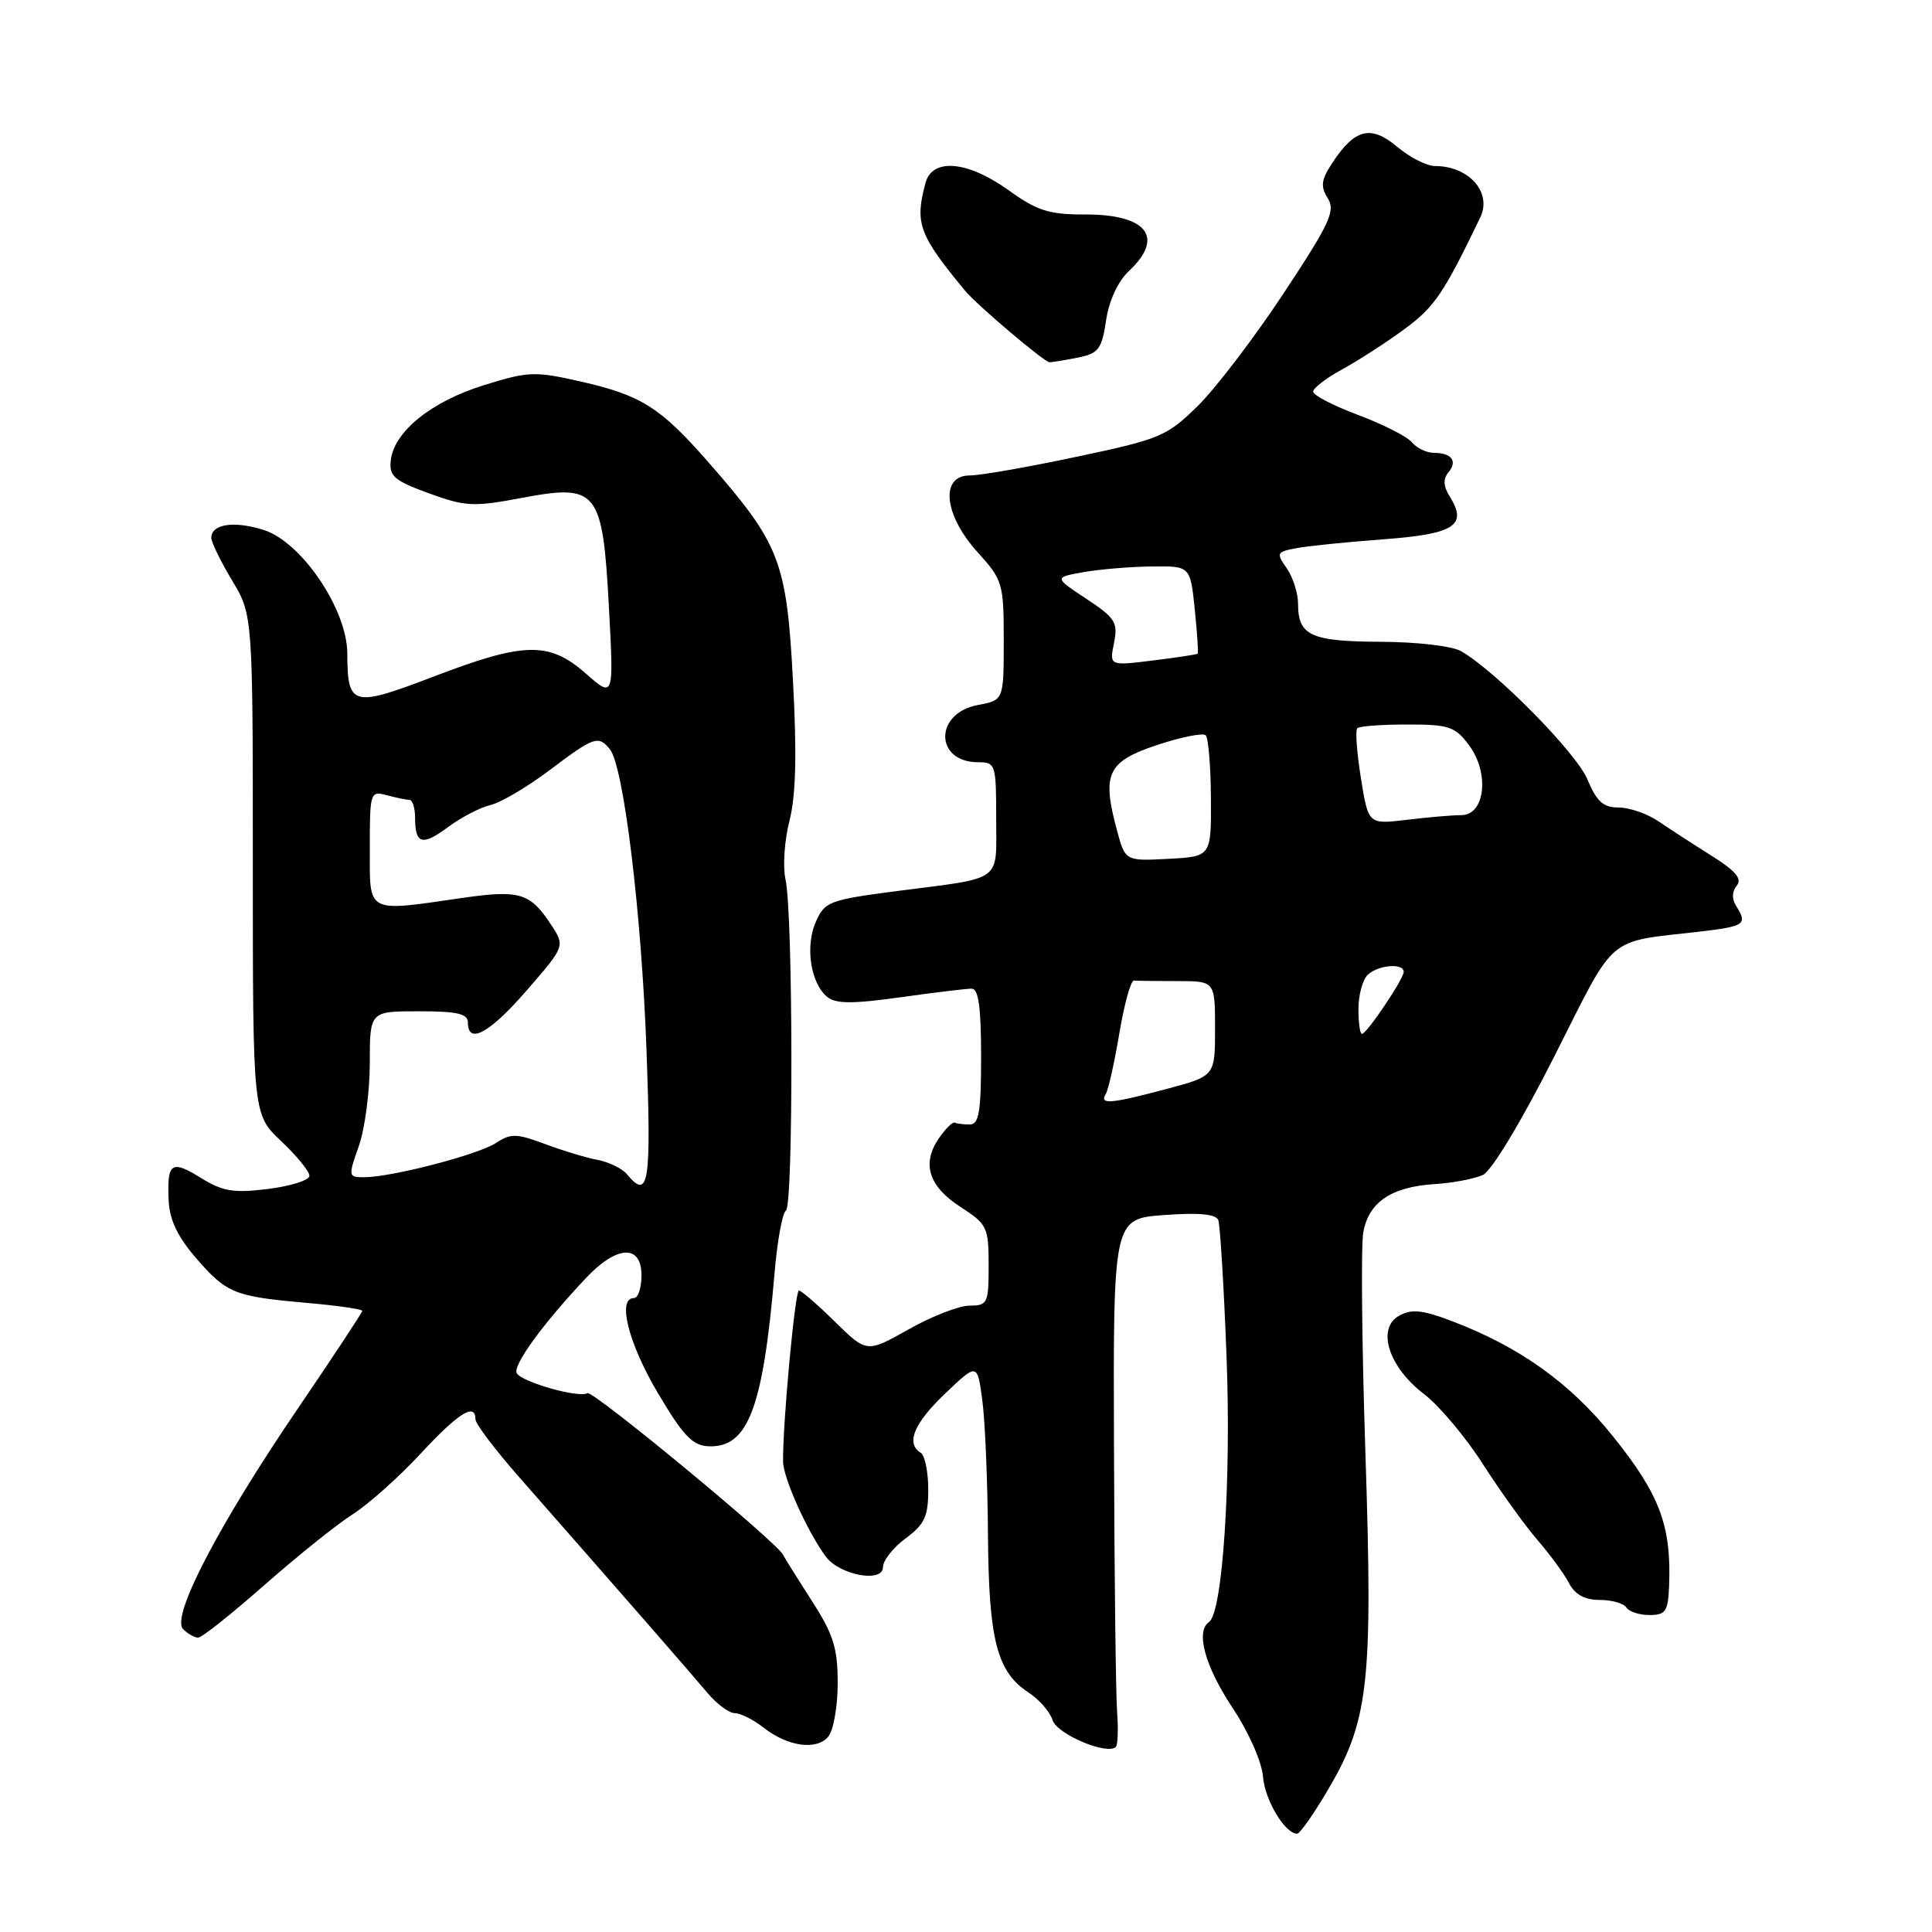 <?xml version="1.0" encoding="UTF-8" standalone="no"?>
<!DOCTYPE svg PUBLIC "-//W3C//DTD SVG 1.1//EN" "http://www.w3.org/Graphics/SVG/1.1/DTD/svg11.dtd" >
<svg xmlns="http://www.w3.org/2000/svg" xmlns:xlink="http://www.w3.org/1999/xlink" version="1.1" viewBox="0 0 256 256">
 <g >
 <path fill="currentColor"
d=" M 175.63 237.72 C 181.41 228.07 181.94 223.47 180.91 192.09 C 180.45 178.02 180.33 165.06 180.64 163.30 C 181.34 159.31 184.36 157.26 190.08 156.90 C 192.51 156.75 195.40 156.20 196.50 155.68 C 197.67 155.12 201.59 148.61 205.98 139.93 C 214.26 123.53 212.67 124.90 225.25 123.44 C 231.22 122.74 231.59 122.48 230.04 120.03 C 229.46 119.11 229.49 118.11 230.13 117.35 C 230.87 116.45 229.99 115.40 226.82 113.41 C 224.44 111.92 221.28 109.86 219.79 108.85 C 218.30 107.83 215.91 107.00 214.49 107.00 C 212.44 107.00 211.57 106.22 210.34 103.27 C 208.87 99.75 198.22 88.94 193.61 86.29 C 192.42 85.60 187.77 85.06 182.95 85.04 C 173.70 85.00 172.00 84.22 172.00 80.02 C 172.00 78.60 171.32 76.48 170.50 75.30 C 169.08 73.28 169.16 73.13 171.75 72.64 C 173.26 72.35 178.47 71.82 183.32 71.46 C 192.74 70.76 194.50 69.63 192.10 65.79 C 191.24 64.42 191.20 63.47 191.93 62.58 C 193.17 61.09 192.34 60.00 189.96 60.00 C 189.01 60.00 187.73 59.37 187.09 58.61 C 186.46 57.85 183.25 56.22 179.97 54.99 C 176.69 53.76 174.00 52.37 174.00 51.90 C 174.00 51.43 175.69 50.12 177.75 49.00 C 179.81 47.88 183.53 45.49 186.00 43.68 C 190.08 40.70 191.26 38.96 196.15 28.79 C 197.73 25.49 194.64 22.00 190.14 22.00 C 189.05 22.00 186.79 20.85 185.12 19.44 C 181.63 16.51 179.50 17.06 176.51 21.63 C 175.06 23.84 174.95 24.70 175.94 26.27 C 176.98 27.95 176.21 29.60 170.07 38.89 C 166.19 44.77 161.06 51.48 158.69 53.81 C 154.62 57.81 153.71 58.19 142.68 60.52 C 136.25 61.89 129.87 63.00 128.50 63.00 C 124.54 63.00 125.06 68.21 129.50 73.13 C 132.88 76.87 133.00 77.28 133.00 84.89 C 133.00 92.78 133.00 92.78 129.56 93.42 C 123.77 94.51 123.83 101.00 129.62 101.00 C 131.91 101.00 132.00 101.27 132.00 108.43 C 132.00 117.02 133.08 116.23 118.93 118.06 C 109.88 119.24 109.28 119.46 108.10 122.15 C 106.67 125.38 107.40 130.26 109.59 132.08 C 110.73 133.02 112.90 133.04 119.28 132.15 C 123.80 131.51 128.06 131.00 128.75 131.00 C 129.66 131.00 130.00 133.47 130.00 140.00 C 130.00 147.33 129.72 149.00 128.50 149.00 C 127.67 149.00 126.78 148.89 126.52 148.75 C 126.25 148.61 125.32 149.52 124.45 150.77 C 122.09 154.14 123.02 157.18 127.25 159.91 C 130.81 162.21 131.00 162.60 131.00 167.67 C 131.00 172.70 130.86 173.00 128.48 173.00 C 127.10 173.00 123.47 174.41 120.41 176.14 C 114.85 179.27 114.85 179.27 110.64 175.14 C 108.32 172.86 106.17 171.00 105.86 171.00 C 105.35 171.00 103.70 188.67 103.76 193.67 C 103.78 195.84 106.98 202.95 109.42 206.25 C 111.25 208.72 117.00 209.79 117.00 207.65 C 117.00 206.78 118.35 205.06 120.00 203.84 C 122.52 201.98 123.00 200.94 123.00 197.37 C 123.00 195.03 122.55 192.84 122.00 192.50 C 119.99 191.26 121.09 188.60 125.25 184.64 C 129.50 180.59 129.50 180.59 130.16 185.55 C 130.53 188.27 130.86 196.25 130.91 203.28 C 131.01 217.32 132.08 221.51 136.29 224.27 C 137.70 225.19 139.13 226.84 139.48 227.94 C 140.07 229.80 146.73 232.61 147.86 231.47 C 148.12 231.21 148.19 229.09 148.02 226.75 C 147.85 224.41 147.66 208.78 147.61 192.00 C 147.50 161.50 147.50 161.50 154.24 161.00 C 158.86 160.66 161.12 160.87 161.43 161.67 C 161.67 162.31 162.17 170.41 162.52 179.67 C 163.16 196.14 162.01 213.70 160.20 214.93 C 158.40 216.15 159.66 220.78 163.29 226.25 C 165.47 229.53 167.20 233.45 167.36 235.45 C 167.60 238.55 170.32 243.05 171.90 242.97 C 172.23 242.96 173.91 240.59 175.63 237.72 Z  M 111.00 223.03 C 111.00 218.34 110.43 216.55 107.52 212.04 C 105.61 209.07 103.92 206.37 103.77 206.03 C 103.05 204.43 78.54 184.17 77.84 184.60 C 76.74 185.28 69.22 183.17 68.48 181.97 C 67.87 180.99 71.94 175.39 77.65 169.34 C 81.75 164.99 85.00 164.84 85.00 169.00 C 85.00 170.65 84.55 172.00 84.00 172.00 C 81.76 172.00 83.25 177.95 87.14 184.53 C 90.52 190.25 91.76 191.55 93.90 191.64 C 99.11 191.85 101.10 186.63 102.63 168.72 C 102.99 164.44 103.67 160.70 104.14 160.41 C 105.14 159.79 105.09 120.92 104.08 116.50 C 103.71 114.85 103.94 111.36 104.61 108.75 C 105.46 105.40 105.60 99.93 105.07 90.13 C 104.23 74.36 103.35 72.09 93.93 61.32 C 87.50 53.97 85.00 52.39 76.98 50.56 C 70.86 49.17 70.02 49.20 64.08 51.05 C 57.13 53.22 52.21 57.19 51.78 61.00 C 51.54 63.09 52.22 63.68 56.81 65.36 C 61.67 67.13 62.73 67.18 69.12 65.98 C 79.20 64.08 79.85 64.90 80.69 80.55 C 81.33 92.50 81.33 92.50 77.63 89.25 C 72.76 84.97 69.48 85.04 57.40 89.67 C 46.67 93.77 46.04 93.60 46.02 86.58 C 45.99 80.71 39.93 71.78 34.91 70.21 C 30.97 68.98 28.00 69.44 28.00 71.27 C 28.00 71.85 29.24 74.39 30.75 76.91 C 33.50 81.50 33.50 81.50 33.50 114.58 C 33.50 147.66 33.50 147.66 37.25 151.20 C 39.31 153.14 41.00 155.21 41.00 155.80 C 41.00 156.38 38.55 157.16 35.55 157.54 C 30.96 158.11 29.54 157.88 26.62 156.08 C 22.69 153.64 22.11 154.05 22.35 159.12 C 22.47 161.65 23.56 163.92 26.01 166.74 C 30.06 171.40 31.04 171.79 40.75 172.65 C 44.74 173.00 48.00 173.47 48.00 173.70 C 48.00 173.92 44.16 179.74 39.47 186.63 C 28.93 202.12 22.63 214.23 24.26 215.86 C 24.89 216.49 25.79 217.00 26.26 217.00 C 26.74 217.00 30.68 213.86 35.03 210.03 C 39.39 206.20 44.64 201.98 46.72 200.66 C 48.80 199.34 52.85 195.73 55.72 192.63 C 60.75 187.21 63.00 185.80 63.00 188.07 C 63.00 188.66 65.59 192.08 68.75 195.68 C 83.00 211.90 91.67 221.84 93.74 224.32 C 94.98 225.79 96.60 227.00 97.36 227.00 C 98.11 227.00 99.82 227.86 101.15 228.90 C 104.36 231.43 108.20 231.97 109.75 230.11 C 110.44 229.29 111.00 226.10 111.00 223.03 Z  M 221.16 210.25 C 221.49 202.22 219.96 198.09 213.76 190.36 C 208.06 183.25 201.38 178.47 192.35 175.04 C 188.46 173.56 187.04 173.42 185.39 174.34 C 182.37 176.03 183.99 181.13 188.68 184.71 C 190.68 186.23 194.23 190.45 196.55 194.09 C 198.88 197.72 202.12 202.22 203.75 204.09 C 205.37 205.97 207.24 208.51 207.89 209.75 C 208.70 211.30 209.98 212.00 211.98 212.00 C 213.57 212.00 215.16 212.45 215.50 213.00 C 215.84 213.55 217.22 214.00 218.56 214.00 C 220.69 214.00 221.02 213.52 221.16 210.25 Z  M 142.83 47.38 C 145.56 46.84 145.99 46.27 146.56 42.46 C 146.95 39.83 148.13 37.28 149.60 35.90 C 154.35 31.45 151.99 28.40 143.81 28.42 C 138.99 28.43 137.44 27.94 133.65 25.21 C 128.20 21.30 123.53 20.89 122.63 24.25 C 121.20 29.60 121.74 31.09 127.86 38.50 C 129.43 40.41 138.39 48.00 139.07 48.00 C 139.44 48.00 141.14 47.72 142.83 47.38 Z  M 146.51 144.98 C 146.86 144.42 147.67 140.79 148.32 136.92 C 148.97 133.04 149.84 129.90 150.25 129.93 C 150.66 129.97 153.25 130.00 156.00 130.00 C 161.00 130.00 161.00 130.00 161.00 136.29 C 161.00 142.58 161.00 142.58 154.59 144.29 C 147.18 146.26 145.64 146.40 146.51 144.98 Z  M 180.00 133.70 C 180.00 131.88 180.54 129.86 181.20 129.20 C 182.53 127.87 186.00 127.56 186.00 128.77 C 186.00 129.72 181.10 137.00 180.46 137.00 C 180.21 137.00 180.00 135.52 180.00 133.70 Z  M 147.99 109.97 C 145.98 102.51 146.74 100.91 153.31 98.72 C 156.51 97.66 159.41 97.08 159.76 97.43 C 160.12 97.78 160.43 101.54 160.45 105.79 C 160.50 113.50 160.50 113.50 154.80 113.80 C 149.10 114.10 149.10 114.10 147.99 109.97 Z  M 180.33 103.12 C 179.79 99.75 179.57 96.77 179.84 96.50 C 180.11 96.22 183.10 96.00 186.48 96.00 C 192.03 96.00 192.82 96.27 194.67 98.77 C 197.40 102.46 196.78 108.00 193.64 108.01 C 192.46 108.01 189.21 108.29 186.41 108.63 C 181.31 109.24 181.31 109.24 180.33 103.12 Z  M 147.61 85.20 C 148.16 82.47 147.79 81.89 143.94 79.34 C 139.66 76.51 139.66 76.51 143.58 75.81 C 145.74 75.43 149.80 75.09 152.61 75.06 C 157.72 75.00 157.72 75.00 158.31 80.72 C 158.63 83.86 158.81 86.52 158.70 86.62 C 158.59 86.72 155.91 87.13 152.75 87.52 C 147.00 88.23 147.00 88.23 147.61 85.20 Z  M 83.09 155.61 C 82.46 154.84 80.71 153.99 79.22 153.70 C 77.72 153.42 74.57 152.47 72.22 151.59 C 68.45 150.18 67.68 150.16 65.72 151.45 C 63.35 153.00 51.98 155.96 48.29 155.99 C 46.14 156.00 46.12 155.90 47.54 151.87 C 48.34 149.61 49.00 144.66 49.00 140.87 C 49.00 134.00 49.00 134.00 55.50 134.00 C 60.61 134.00 62.00 134.32 62.00 135.50 C 62.00 138.48 64.90 136.89 69.84 131.18 C 74.88 125.37 74.88 125.37 73.01 122.51 C 70.25 118.31 68.85 117.89 61.33 118.97 C 48.40 120.84 49.00 121.17 49.00 112.38 C 49.00 104.97 49.06 104.78 51.25 105.37 C 52.49 105.70 53.84 105.98 54.25 105.99 C 54.66 105.99 55.00 107.05 55.00 108.33 C 55.00 111.87 55.94 112.14 59.37 109.59 C 61.09 108.31 63.62 106.99 65.00 106.67 C 66.38 106.34 69.91 104.25 72.85 102.03 C 78.72 97.61 79.27 97.41 80.80 99.26 C 82.63 101.47 85.01 120.95 85.67 139.25 C 86.31 156.87 85.96 159.07 83.09 155.61 Z "/>
</g>
</svg>